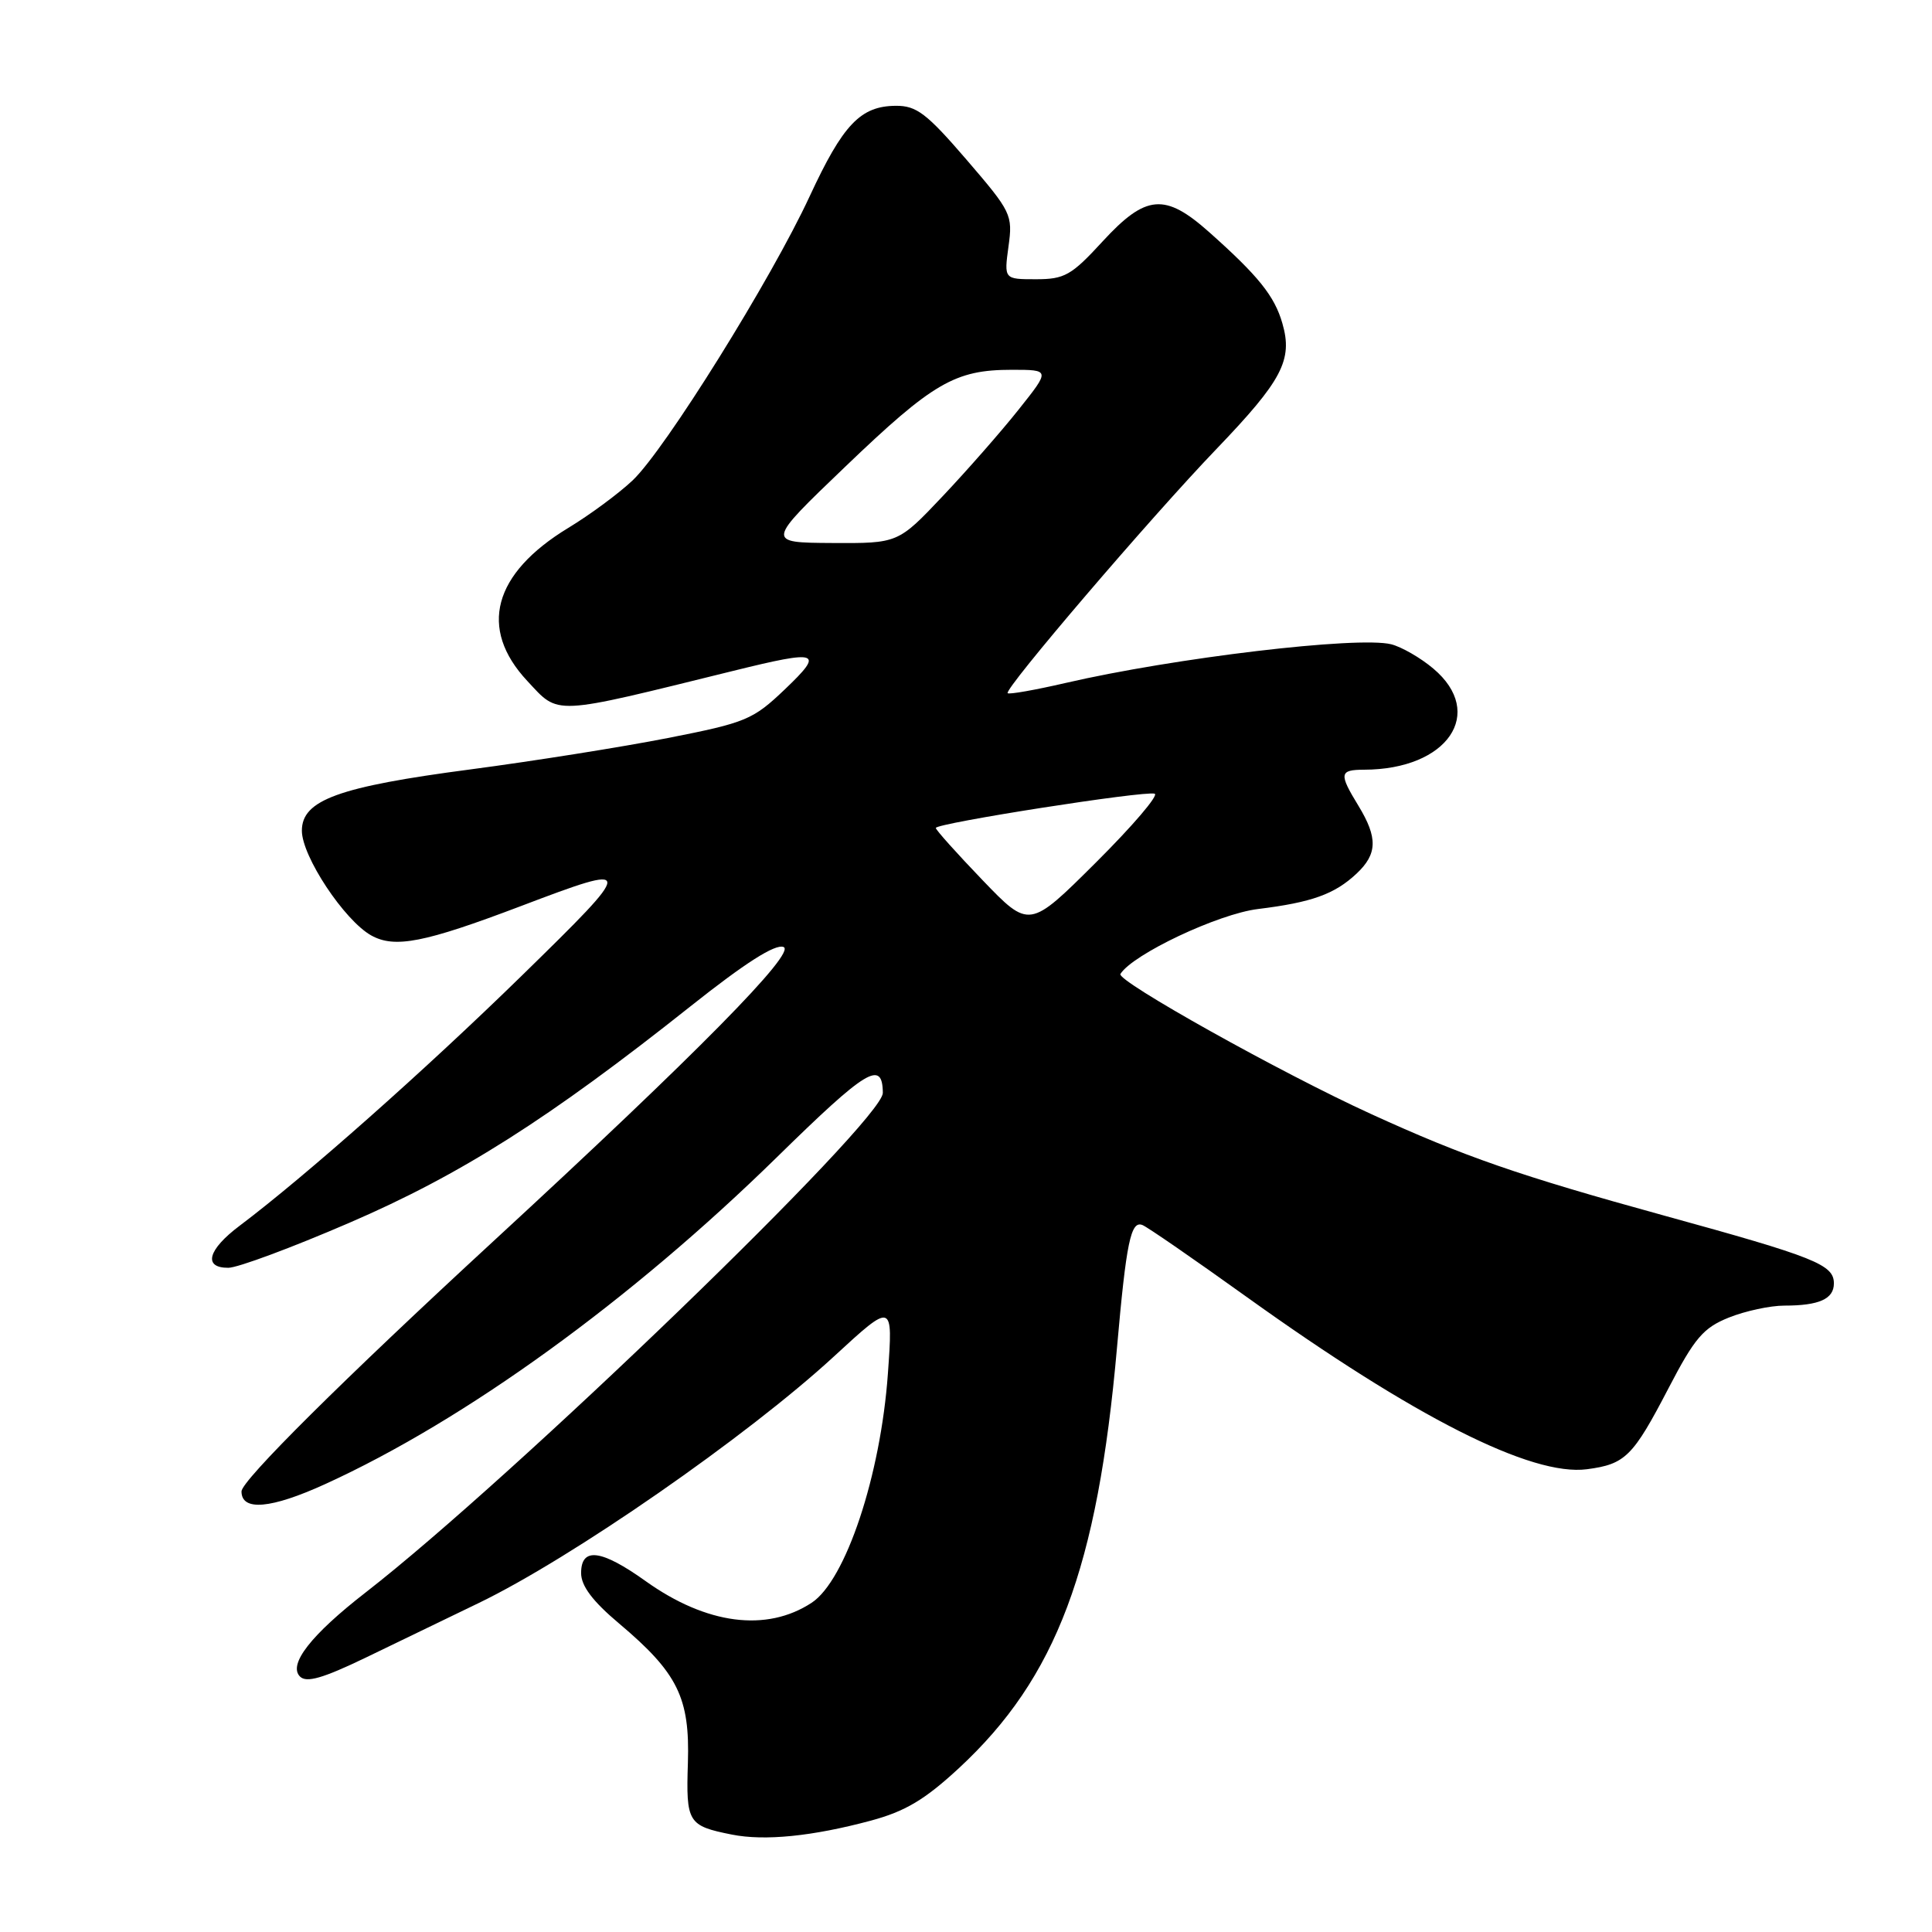 <?xml version="1.0" encoding="UTF-8" standalone="no"?>
<!DOCTYPE svg PUBLIC "-//W3C//DTD SVG 1.1//EN" "http://www.w3.org/Graphics/SVG/1.1/DTD/svg11.dtd" >
<svg xmlns="http://www.w3.org/2000/svg" xmlns:xlink="http://www.w3.org/1999/xlink" version="1.1" viewBox="0 0 256 256">
 <g >
 <path fill="currentColor"
d=" M 115.37 241.25 C 119.94 240.02 122.53 238.48 127.04 234.31 C 139.98 222.33 145.43 207.82 148.01 178.54 C 149.24 164.58 149.84 161.72 151.37 162.32 C 151.99 162.55 158.20 166.84 165.16 171.83 C 187.42 187.80 202.93 195.65 210.29 194.68 C 215.37 194.01 216.37 193.01 221.09 183.94 C 224.56 177.27 225.70 175.94 229.09 174.58 C 231.26 173.71 234.57 173.00 236.44 173.00 C 241.04 173.00 243.00 172.12 243.00 170.06 C 243.00 167.57 240.53 166.58 220.50 161.07 C 201.26 155.77 194.06 153.27 181.69 147.62 C 169.80 142.20 147.91 129.96 148.46 129.06 C 150.07 126.46 161.42 121.09 166.69 120.45 C 173.83 119.57 176.83 118.49 179.75 115.76 C 182.52 113.16 182.58 111.01 180.00 106.77 C 177.39 102.50 177.47 102.00 180.75 101.99 C 191.81 101.97 196.93 94.49 189.92 88.59 C 188.23 87.16 185.72 85.72 184.34 85.37 C 179.94 84.27 155.60 87.16 141.18 90.50 C 137.15 91.43 133.71 92.04 133.52 91.85 C 133.02 91.32 152.47 68.57 161.18 59.50 C 169.90 50.41 171.33 47.70 169.92 42.84 C 168.88 39.22 166.74 36.56 160.21 30.75 C 154.35 25.54 151.83 25.76 146.09 32.00 C 141.97 36.49 141.06 37.00 137.27 37.00 C 133.04 37.00 133.04 37.00 133.63 32.66 C 134.21 28.46 134.02 28.08 128.07 21.16 C 122.79 15.03 121.45 14.00 118.70 14.02 C 114.02 14.05 111.70 16.49 107.29 26.00 C 102.20 37.00 88.11 59.60 83.83 63.65 C 82.00 65.38 78.16 68.22 75.30 69.95 C 65.33 76.01 63.38 83.27 69.86 90.22 C 74.15 94.81 72.92 94.87 97.17 88.89 C 108.60 86.07 109.27 86.31 104.00 91.34 C 99.76 95.38 98.87 95.75 88.50 97.79 C 82.45 98.98 70.68 100.85 62.34 101.95 C 44.85 104.25 40.00 106.01 40.00 110.07 C 40.00 113.47 45.63 121.96 49.19 123.95 C 52.31 125.68 56.21 124.92 69.00 120.07 C 84.27 114.27 84.27 114.49 69.18 129.24 C 56.40 141.73 40.44 155.88 31.75 162.42 C 27.53 165.59 26.88 168.00 30.25 167.99 C 31.49 167.99 38.69 165.31 46.26 162.04 C 61.02 155.68 72.72 148.25 91.51 133.33 C 98.75 127.58 102.71 125.06 103.82 125.48 C 105.59 126.16 92.29 139.66 65.47 164.38 C 45.40 182.88 32.00 196.19 32.00 197.62 C 32.00 200.27 35.90 199.93 43.09 196.65 C 61.64 188.19 83.60 172.29 102.97 153.31 C 114.86 141.66 116.93 140.40 116.98 144.81 C 117.03 148.46 67.92 195.88 48.46 211.00 C 41.22 216.62 38.15 220.55 39.75 222.15 C 40.61 223.01 42.78 222.38 48.45 219.65 C 52.60 217.64 59.34 214.39 63.41 212.42 C 75.73 206.48 99.04 190.30 110.51 179.73 C 118.33 172.53 118.33 172.53 117.65 182.02 C 116.69 195.50 112.06 209.42 107.54 212.38 C 101.57 216.29 93.61 215.26 85.57 209.52 C 79.67 205.30 77.00 204.96 77.00 208.44 C 77.00 210.14 78.52 212.17 82.03 215.12 C 89.81 221.68 91.42 224.95 91.15 233.59 C 90.89 241.51 91.15 241.93 96.97 243.09 C 101.32 243.96 107.66 243.32 115.37 241.25 Z  M 130.19 116.62 C 126.79 113.08 124.00 109.97 124.00 109.71 C 124.00 109.08 151.72 104.74 153.00 105.17 C 153.57 105.36 150.06 109.46 145.21 114.29 C 136.39 123.07 136.39 123.07 130.19 116.62 Z  M 112.00 61.84 C 123.62 50.70 126.54 49.00 134.05 49.00 C 139.17 49.00 139.17 49.00 134.99 54.25 C 132.70 57.14 128.16 62.31 124.91 65.75 C 119.00 72.00 119.00 72.00 110.25 71.95 C 101.50 71.90 101.50 71.90 112.00 61.84 Z "/>
</g>
</svg>